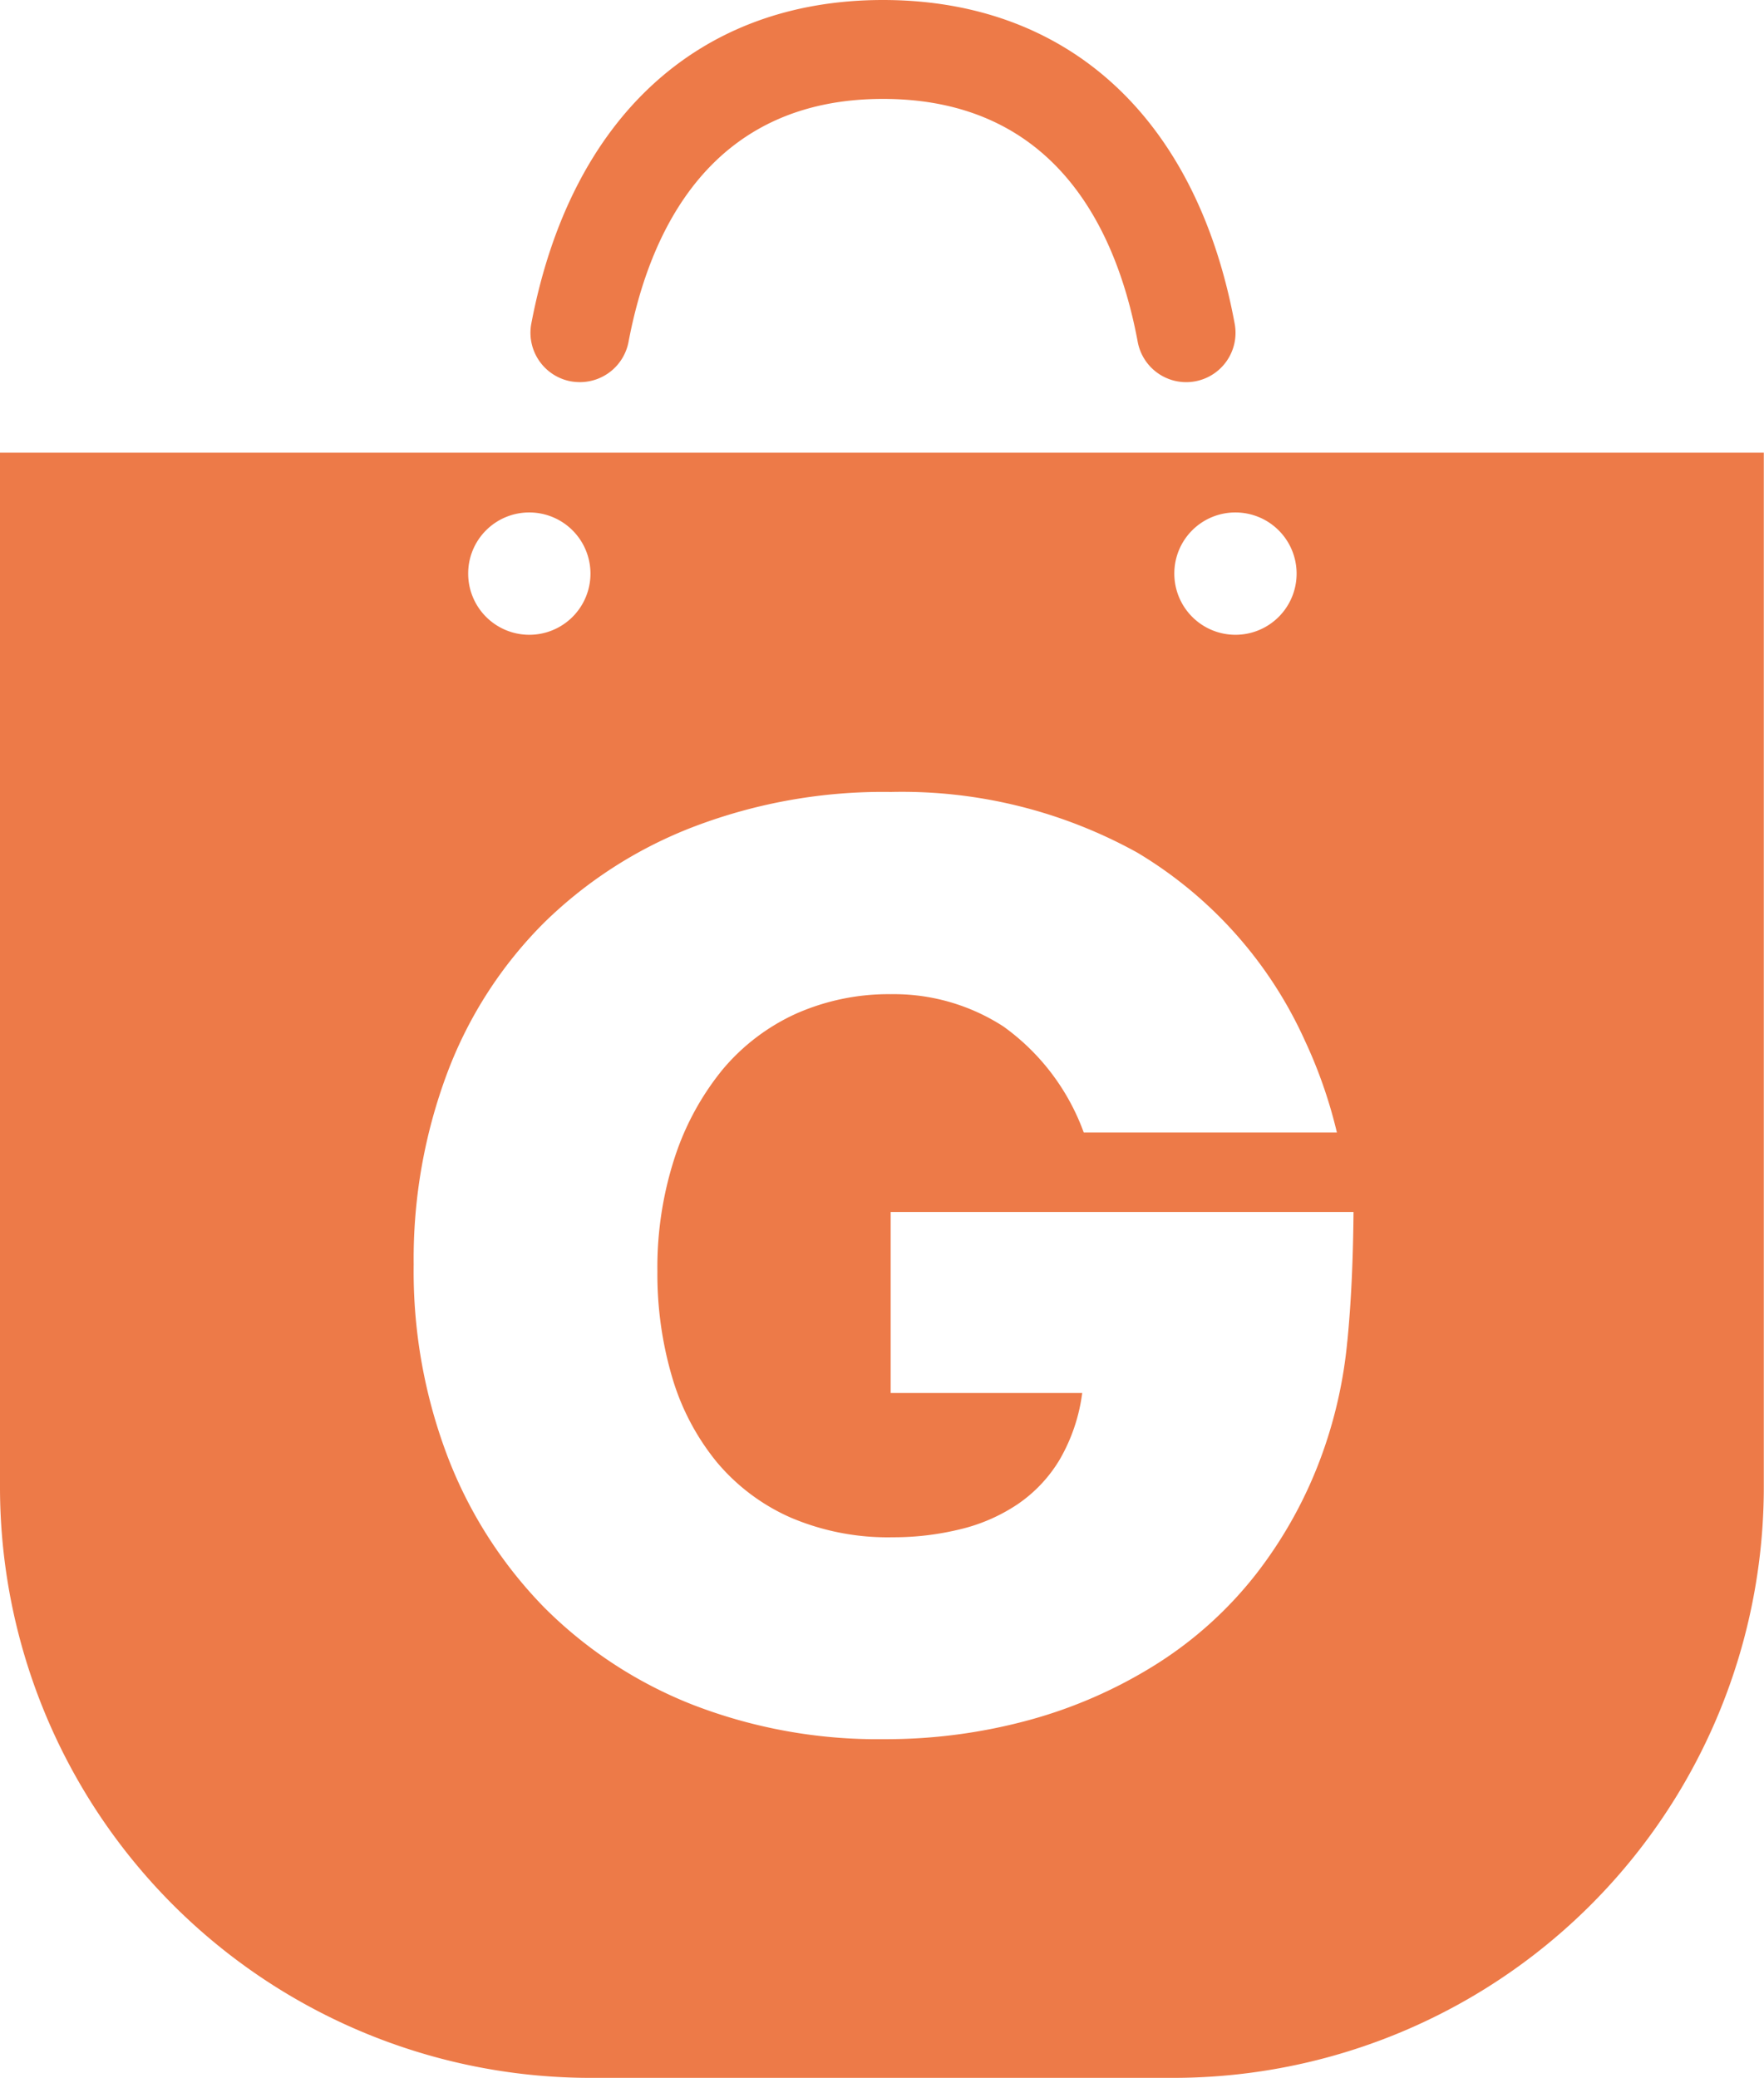 <svg id="Group_222" data-name="Group 222" xmlns="http://www.w3.org/2000/svg" viewBox="0 0 44.833 52.792">
  <defs>
    <style>
      .cls-1 {
        fill: #ed7a48;
      }
    </style>
  </defs>
  <path id="Path_256" data-name="Path 256" class="cls-1" d="M0,164.3v26.277a15.011,15.011,0,0,0,15.014,15.014h14.8a15.011,15.011,0,0,0,15.014-15.014V164.3Zm31.4,1.519a1.554,1.554,0,1,1-1.554,1.554A1.55,1.55,0,0,1,31.4,165.819Zm-17.947,0a1.554,1.554,0,1,1-1.554,1.554A1.55,1.55,0,0,1,13.453,165.819Zm20.789,21.062a11.617,11.617,0,0,1-.6,2.751,11.117,11.117,0,0,1-1.722,3.164,9.969,9.969,0,0,1-2.555,2.3,11.992,11.992,0,0,1-3.22,1.407,13.845,13.845,0,0,1-3.689.483,13.008,13.008,0,0,1-4.851-.875,11.028,11.028,0,0,1-3.766-2.464,11.211,11.211,0,0,1-2.45-3.808,13.228,13.228,0,0,1-.875-4.914,13.444,13.444,0,0,1,.861-4.886,10.721,10.721,0,0,1,2.45-3.794,11.1,11.1,0,0,1,3.829-2.45,13.51,13.51,0,0,1,4.991-.875,12.344,12.344,0,0,1,6.258,1.54,10.681,10.681,0,0,1,4.263,4.781,12.1,12.1,0,0,1,.812,2.331H27.544a5.713,5.713,0,0,0-2.044-2.695,5.125,5.125,0,0,0-2.856-.819,5.807,5.807,0,0,0-2.422.5,5.29,5.29,0,0,0-1.862,1.421,6.931,6.931,0,0,0-1.211,2.226,9.007,9.007,0,0,0-.441,2.9,9.254,9.254,0,0,0,.378,2.695,6.129,6.129,0,0,0,1.134,2.149,5.161,5.161,0,0,0,1.876,1.407,6.286,6.286,0,0,0,2.6.5,7.1,7.1,0,0,0,1.694-.2,4.484,4.484,0,0,0,1.47-.637,3.61,3.61,0,0,0,1.071-1.134,4.52,4.52,0,0,0,.574-1.694H22.637v-4.6H34.4C34.39,184.8,34.341,185.894,34.243,186.881Z" transform="translate(0 -152.799)"/>
  <g id="Group_198" data-name="Group 198" transform="translate(13.481)">
    <path id="Path_257" data-name="Path 257" class="cls-1" d="M193.857,9.709a1.429,1.429,0,0,1-.238-.021,1.256,1.256,0,0,1-1-1.463C193.612,3,196.867,0,201.557,0c4.711,0,7.973,3,8.939,8.225a1.253,1.253,0,0,1-2.464.462c-.525-2.821-2.072-6.174-6.475-6.174-4.382,0-5.936,3.36-6.468,6.181A1.258,1.258,0,0,1,193.857,9.709Z" transform="translate(-192.597 0)"/>
  </g>
</svg>

